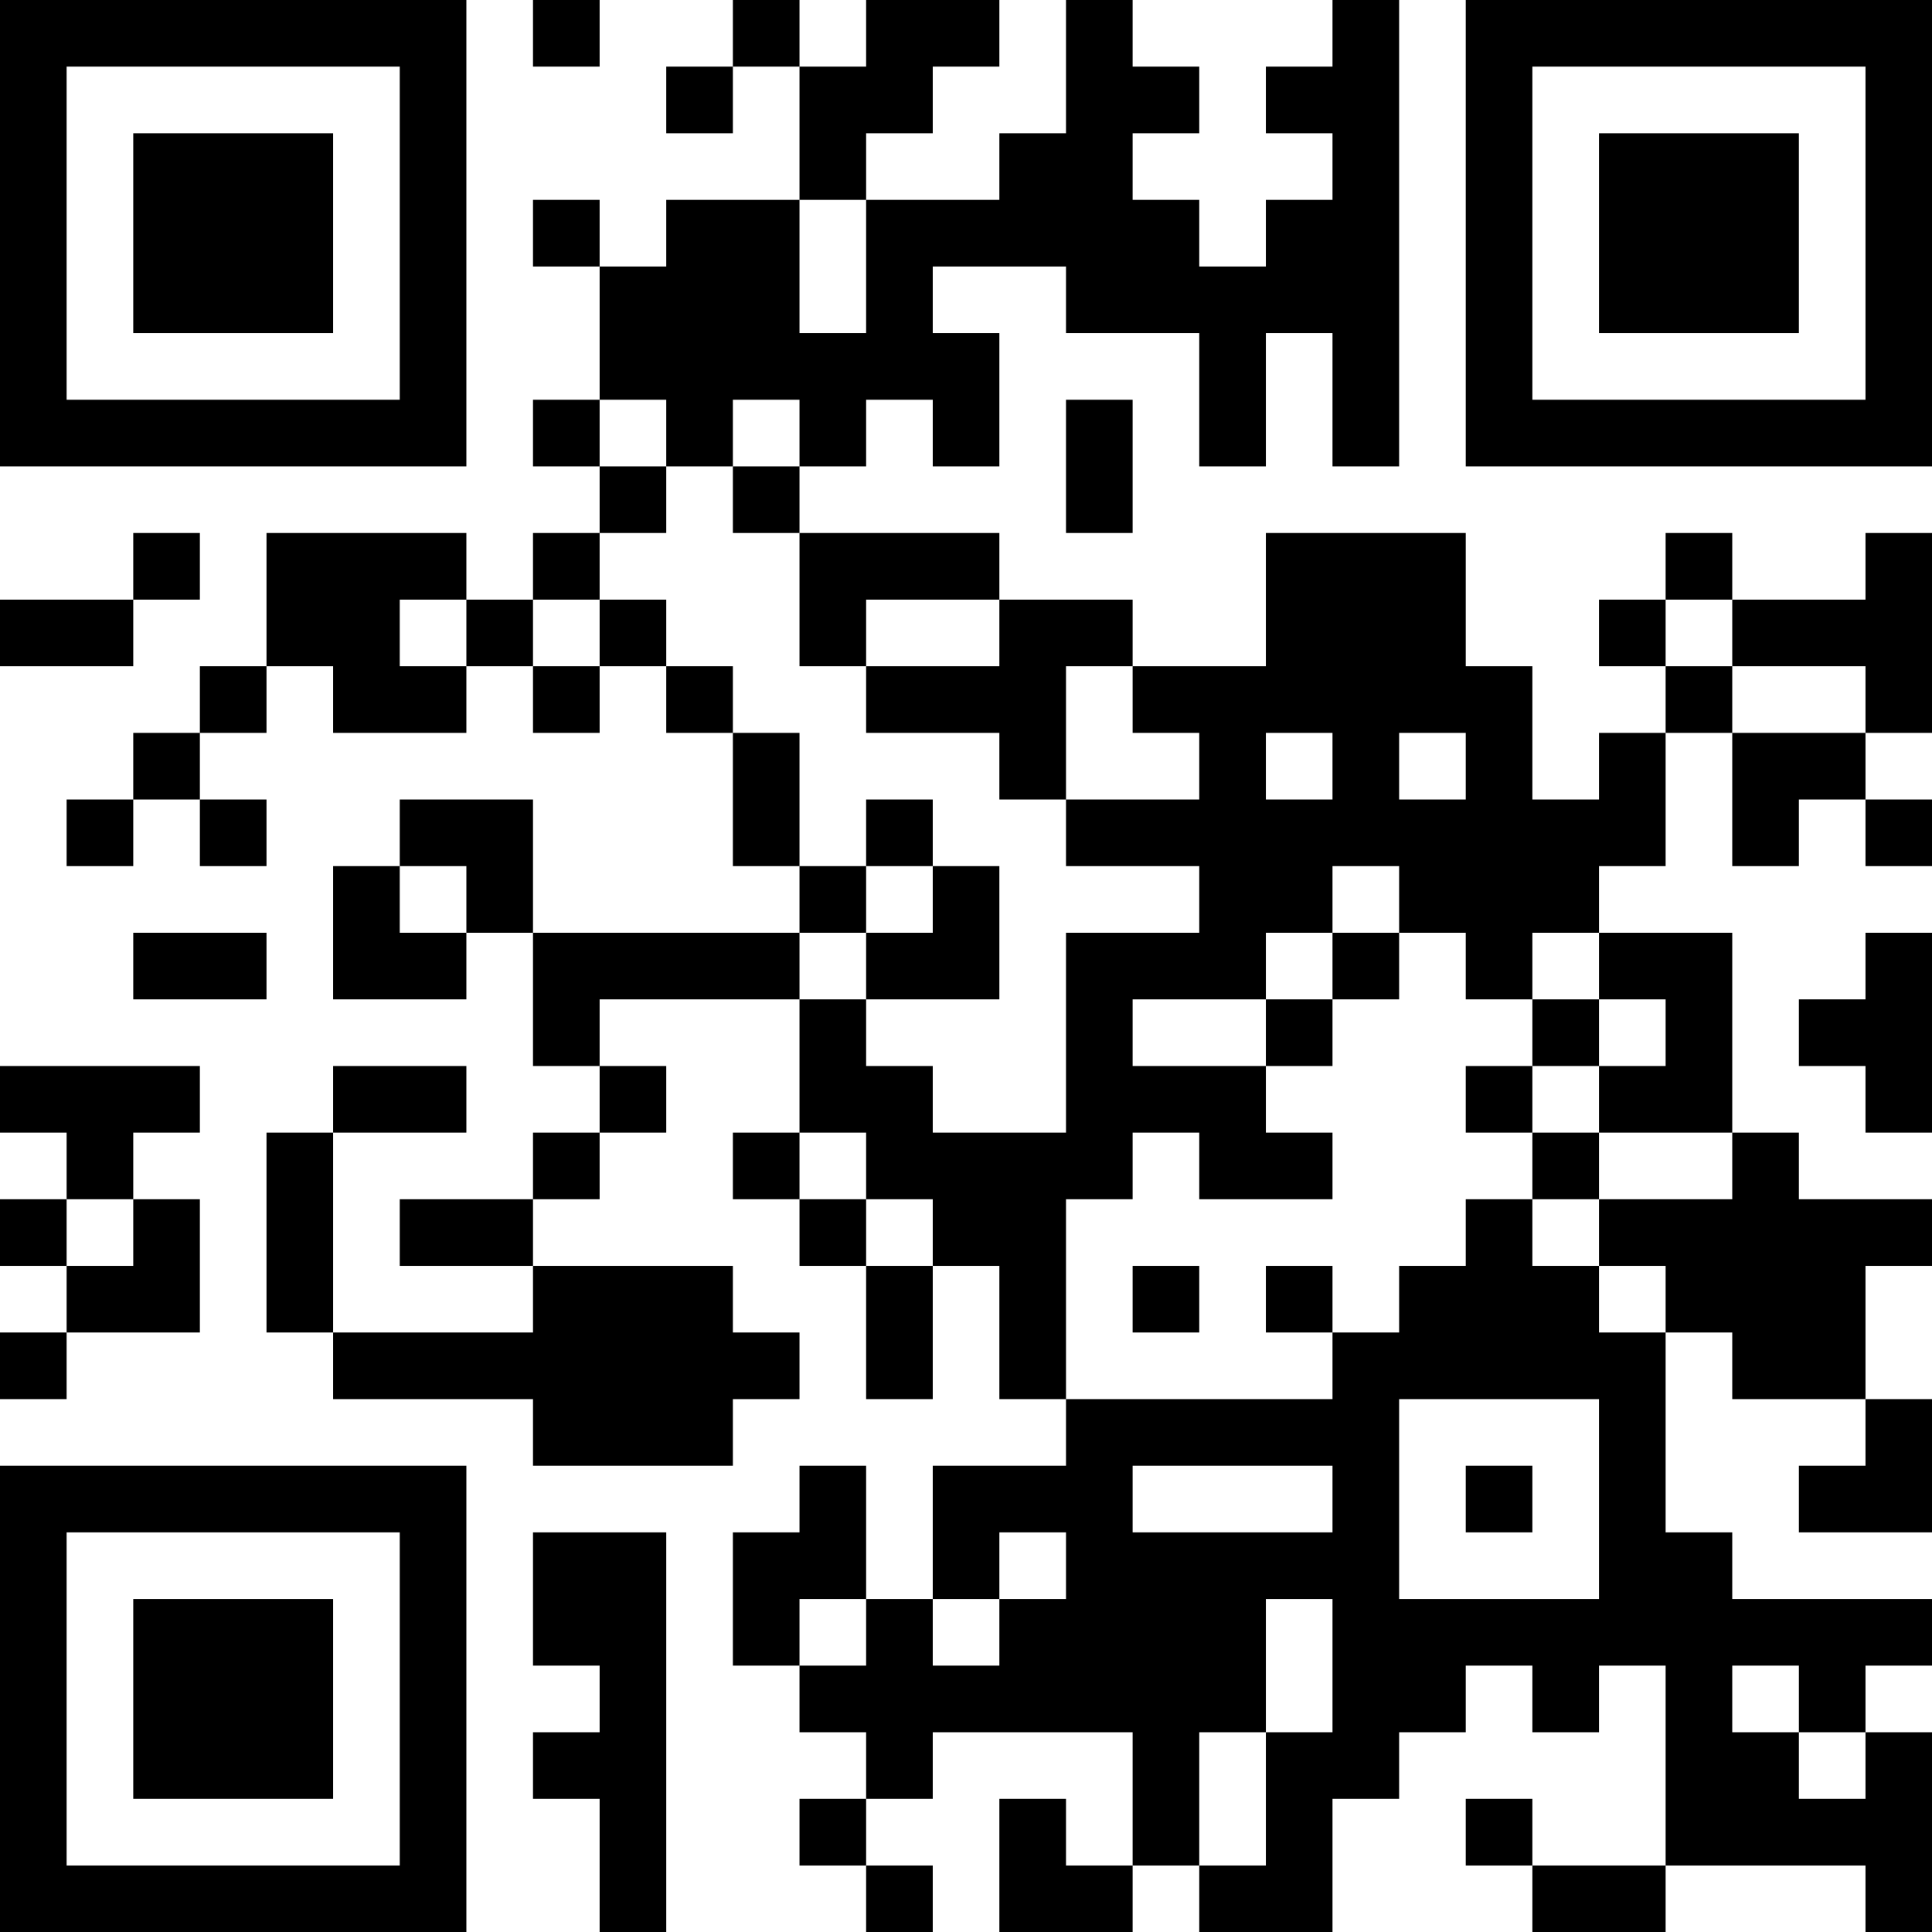 <?xml version="1.0" encoding="UTF-8"?>
<svg xmlns="http://www.w3.org/2000/svg" version="1.1" width="200" height="200" viewBox="0 0 200 200"><rect x="0" y="0" width="200" height="200" fill="#ffffff"/><g transform="scale(6.897)"><g transform="translate(0,0)"><path fill-rule="evenodd" d="M8 0L8 1L9 1L9 0ZM11 0L11 1L10 1L10 2L11 2L11 1L12 1L12 3L10 3L10 4L9 4L9 3L8 3L8 4L9 4L9 6L8 6L8 7L9 7L9 8L8 8L8 9L7 9L7 8L4 8L4 10L3 10L3 11L2 11L2 12L1 12L1 13L2 13L2 12L3 12L3 13L4 13L4 12L3 12L3 11L4 11L4 10L5 10L5 11L7 11L7 10L8 10L8 11L9 11L9 10L10 10L10 11L11 11L11 13L12 13L12 14L8 14L8 12L6 12L6 13L5 13L5 15L7 15L7 14L8 14L8 16L9 16L9 17L8 17L8 18L6 18L6 19L8 19L8 20L5 20L5 17L7 17L7 16L5 16L5 17L4 17L4 20L5 20L5 21L8 21L8 22L11 22L11 21L12 21L12 20L11 20L11 19L8 19L8 18L9 18L9 17L10 17L10 16L9 16L9 15L12 15L12 17L11 17L11 18L12 18L12 19L13 19L13 21L14 21L14 19L15 19L15 21L16 21L16 22L14 22L14 24L13 24L13 22L12 22L12 23L11 23L11 25L12 25L12 26L13 26L13 27L12 27L12 28L13 28L13 29L14 29L14 28L13 28L13 27L14 27L14 26L17 26L17 28L16 28L16 27L15 27L15 29L17 29L17 28L18 28L18 29L20 29L20 27L21 27L21 26L22 26L22 25L23 25L23 26L24 26L24 25L25 25L25 28L23 28L23 27L22 27L22 28L23 28L23 29L25 29L25 28L28 28L28 29L29 29L29 26L28 26L28 25L29 25L29 24L26 24L26 23L25 23L25 20L26 20L26 21L28 21L28 22L27 22L27 23L29 23L29 21L28 21L28 19L29 19L29 18L27 18L27 17L26 17L26 14L24 14L24 13L25 13L25 11L26 11L26 13L27 13L27 12L28 12L28 13L29 13L29 12L28 12L28 11L29 11L29 8L28 8L28 9L26 9L26 8L25 8L25 9L24 9L24 10L25 10L25 11L24 11L24 12L23 12L23 10L22 10L22 8L19 8L19 10L17 10L17 9L15 9L15 8L12 8L12 7L13 7L13 6L14 6L14 7L15 7L15 5L14 5L14 4L16 4L16 5L18 5L18 7L19 7L19 5L20 5L20 7L21 7L21 0L20 0L20 1L19 1L19 2L20 2L20 3L19 3L19 4L18 4L18 3L17 3L17 2L18 2L18 1L17 1L17 0L16 0L16 2L15 2L15 3L13 3L13 2L14 2L14 1L15 1L15 0L13 0L13 1L12 1L12 0ZM12 3L12 5L13 5L13 3ZM9 6L9 7L10 7L10 8L9 8L9 9L8 9L8 10L9 10L9 9L10 9L10 10L11 10L11 11L12 11L12 13L13 13L13 14L12 14L12 15L13 15L13 16L14 16L14 17L16 17L16 14L18 14L18 13L16 13L16 12L18 12L18 11L17 11L17 10L16 10L16 12L15 12L15 11L13 11L13 10L15 10L15 9L13 9L13 10L12 10L12 8L11 8L11 7L12 7L12 6L11 6L11 7L10 7L10 6ZM16 6L16 8L17 8L17 6ZM2 8L2 9L0 9L0 10L2 10L2 9L3 9L3 8ZM6 9L6 10L7 10L7 9ZM25 9L25 10L26 10L26 11L28 11L28 10L26 10L26 9ZM19 11L19 12L20 12L20 11ZM21 11L21 12L22 12L22 11ZM13 12L13 13L14 13L14 14L13 14L13 15L15 15L15 13L14 13L14 12ZM6 13L6 14L7 14L7 13ZM20 13L20 14L19 14L19 15L17 15L17 16L19 16L19 17L20 17L20 18L18 18L18 17L17 17L17 18L16 18L16 21L20 21L20 20L21 20L21 19L22 19L22 18L23 18L23 19L24 19L24 20L25 20L25 19L24 19L24 18L26 18L26 17L24 17L24 16L25 16L25 15L24 15L24 14L23 14L23 15L22 15L22 14L21 14L21 13ZM2 14L2 15L4 15L4 14ZM20 14L20 15L19 15L19 16L20 16L20 15L21 15L21 14ZM28 14L28 15L27 15L27 16L28 16L28 17L29 17L29 14ZM23 15L23 16L22 16L22 17L23 17L23 18L24 18L24 17L23 17L23 16L24 16L24 15ZM0 16L0 17L1 17L1 18L0 18L0 19L1 19L1 20L0 20L0 21L1 21L1 20L3 20L3 18L2 18L2 17L3 17L3 16ZM12 17L12 18L13 18L13 19L14 19L14 18L13 18L13 17ZM1 18L1 19L2 19L2 18ZM17 19L17 20L18 20L18 19ZM19 19L19 20L20 20L20 19ZM21 21L21 24L24 24L24 21ZM17 22L17 23L20 23L20 22ZM22 22L22 23L23 23L23 22ZM8 23L8 25L9 25L9 26L8 26L8 27L9 27L9 29L10 29L10 23ZM15 23L15 24L14 24L14 25L15 25L15 24L16 24L16 23ZM12 24L12 25L13 25L13 24ZM19 24L19 26L18 26L18 28L19 28L19 26L20 26L20 24ZM26 25L26 26L27 26L27 27L28 27L28 26L27 26L27 25ZM0 0L0 7L7 7L7 0ZM1 1L1 6L6 6L6 1ZM2 2L2 5L5 5L5 2ZM22 0L22 7L29 7L29 0ZM23 1L23 6L28 6L28 1ZM24 2L24 5L27 5L27 2ZM0 22L0 29L7 29L7 22ZM1 23L1 28L6 28L6 23ZM2 24L2 27L5 27L5 24Z" fill="#000000"/></g></g></svg>
